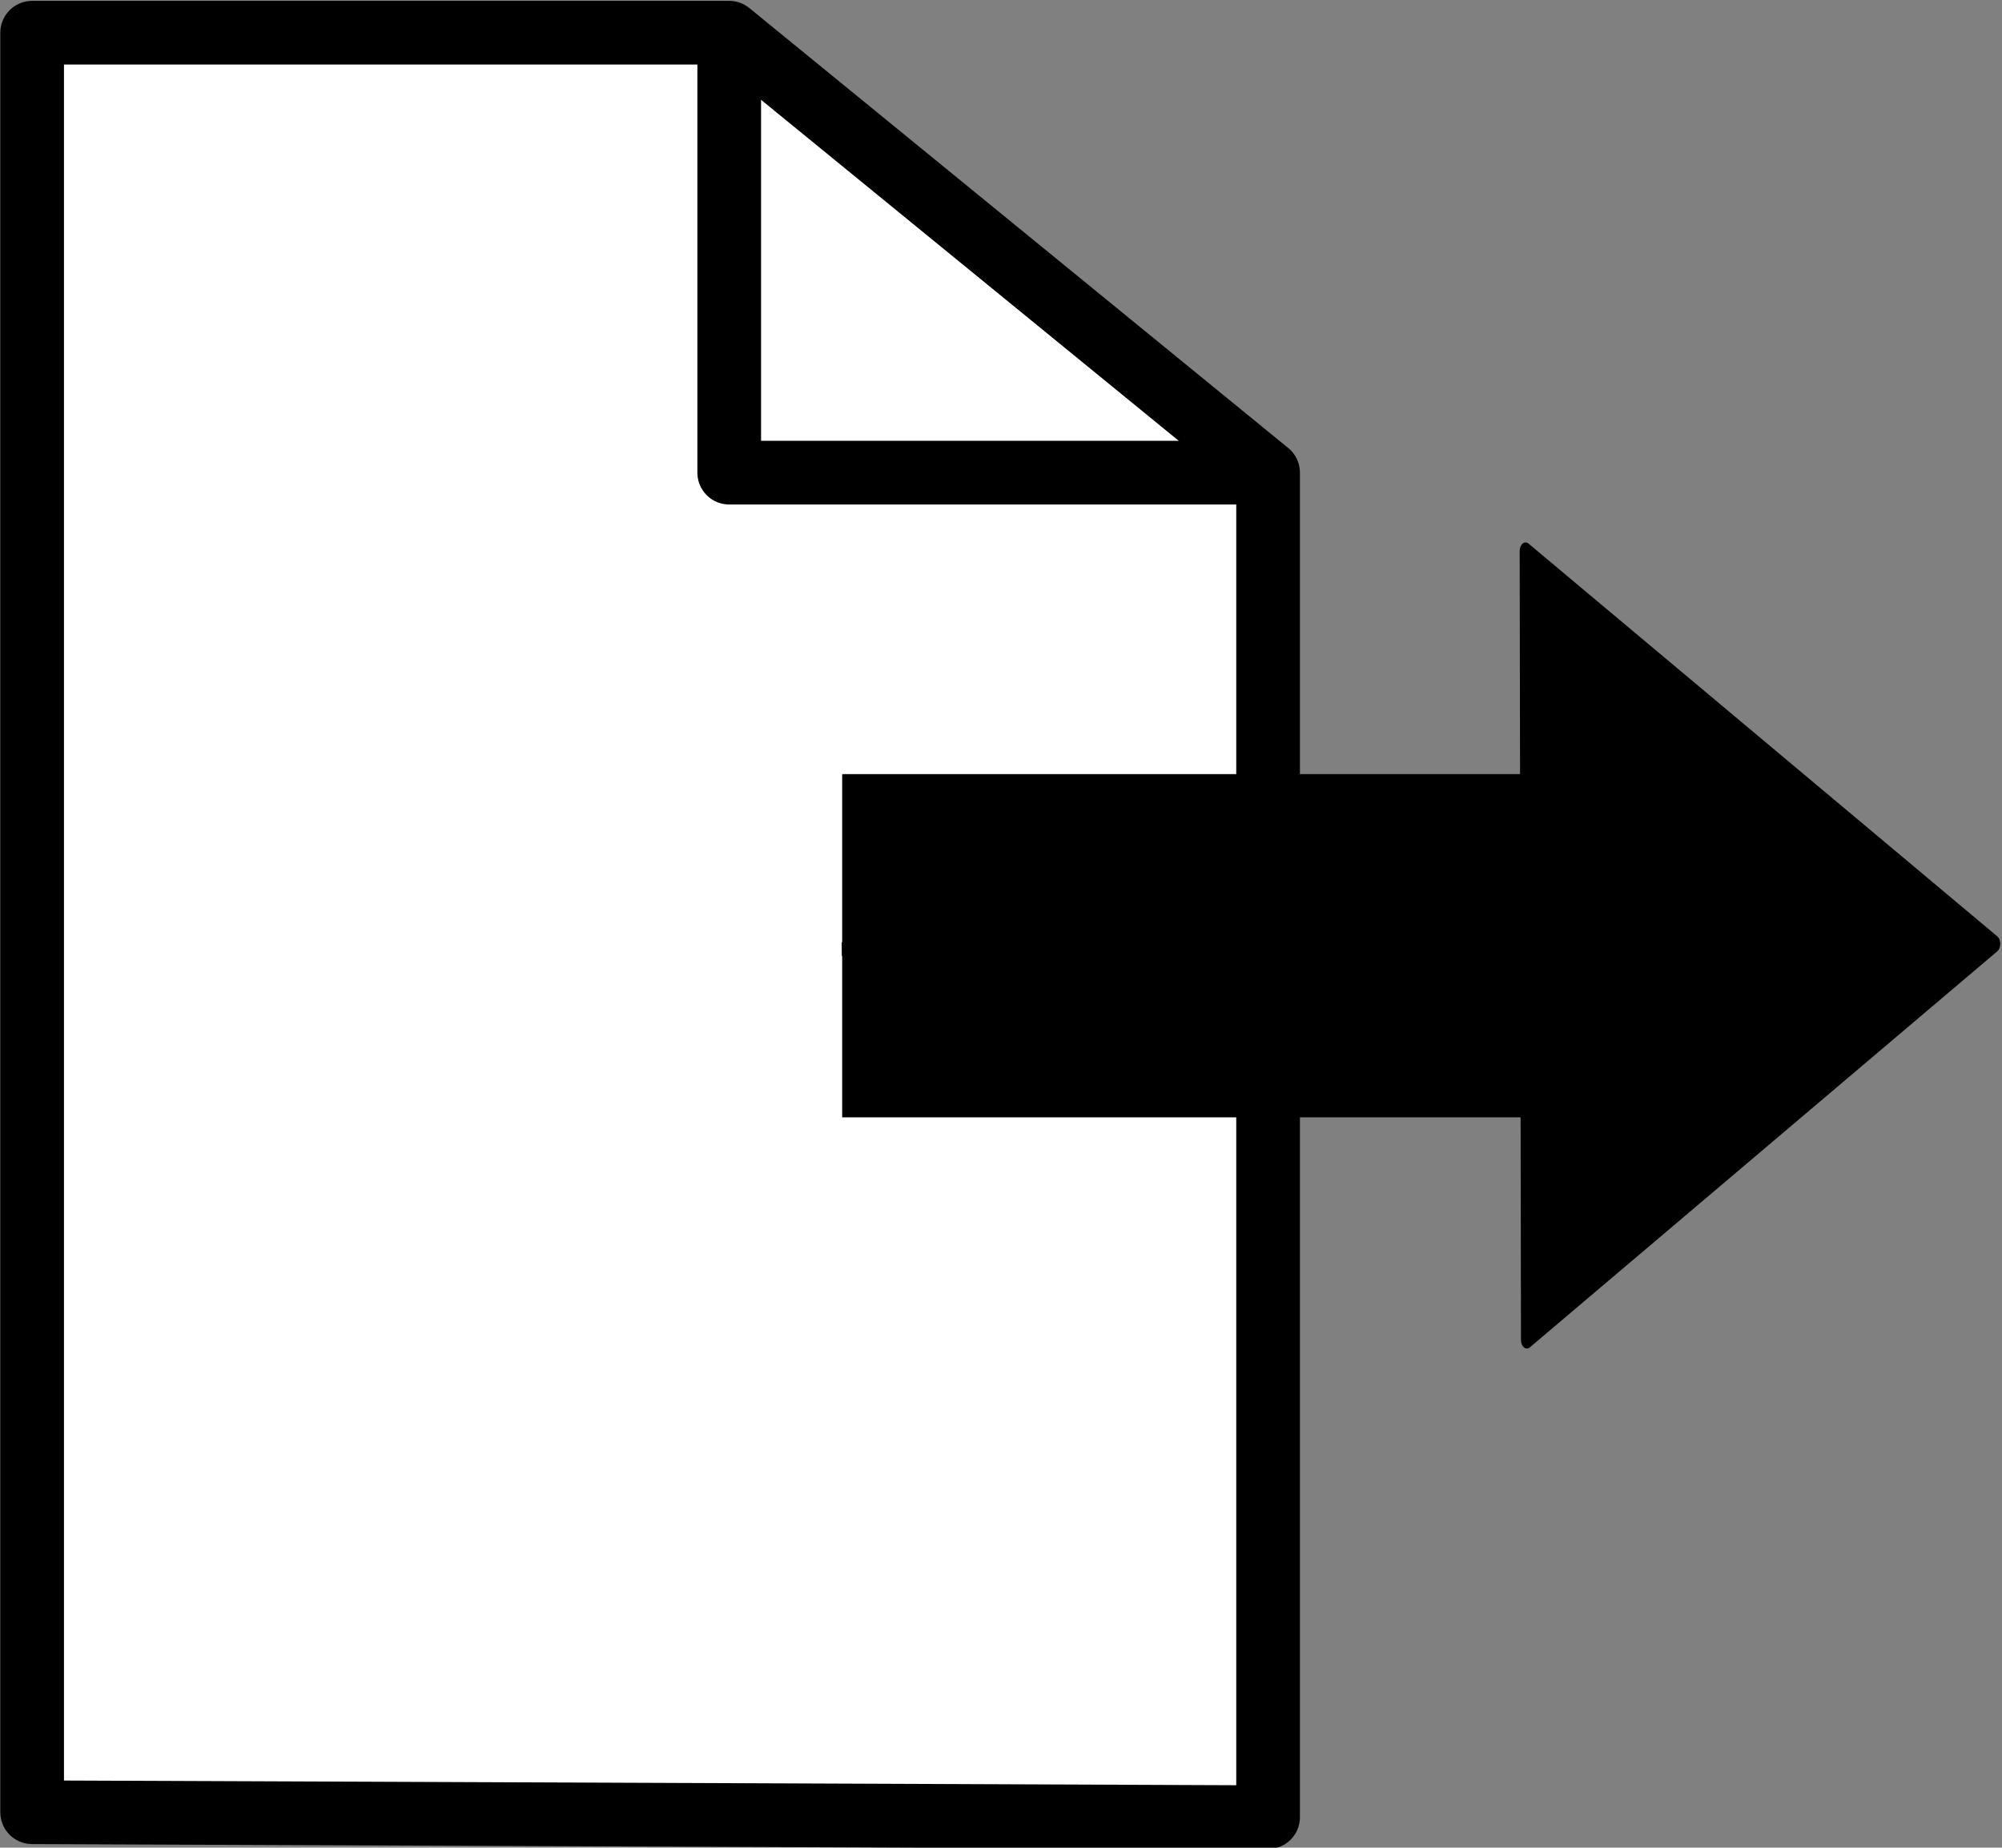 <?xml version="1.0" encoding="UTF-8" standalone="no"?>
<!-- Created with Inkscape (http://www.inkscape.org/) -->

<svg
   xmlns:osb="http://www.openswatchbook.org/uri/2009/osb"
   xmlns:dc="http://purl.org/dc/elements/1.1/"
   xmlns:cc="http://creativecommons.org/ns#"
   xmlns:rdf="http://www.w3.org/1999/02/22-rdf-syntax-ns#"
   xmlns:svg="http://www.w3.org/2000/svg"
   xmlns="http://www.w3.org/2000/svg"
   xmlns:sodipodi="http://sodipodi.sourceforge.net/DTD/sodipodi-0.dtd"
   xmlns:inkscape="http://www.inkscape.org/namespaces/inkscape"
   width="100.056"
   height="92.354"
   id="svg2"
   version="1.1"
   inkscape:version="0.48.5 r10040"
   sodipodi:docname="export.svg">
  <rect width="100%" height="100%" fill="#808080" stroke="none"/>
  <defs
     id="defs4">
    <linearGradient
       id="linearGradient4509"
       osb:paint="solid">
      <stop
         style="stop-color:#df0000;stop-opacity:1;"
         offset="0"
         id="stop4511" />
    </linearGradient>
    <linearGradient
       id="linearGradient4043"
       osb:paint="solid">
      <stop
         style="stop-color:#000000;stop-opacity:1;"
         offset="0"
         id="stop4045" />
    </linearGradient>
    <inkscape:path-effect
       effect="skeletal"
       id="path-effect4062"
       is_visible="true"
       pattern="M 0,0 0,10 10,5 z"
       copytype="single_stretched"
       prop_scale="1"
       scale_y_rel="false"
       spacing="0"
       normal_offset="0"
       tang_offset="0"
       prop_units="false"
       vertical_pattern="false"
       fuse_tolerance="0" />
    <inkscape:path-effect
       id="path-effect4062-9"
       effect="skeletal"
       is_visible="true"
       pattern="M 0,0 1,0"
       copytype="single_stretched"
       prop_scale="1"
       scale_y_rel="false"
       spacing="0"
       normal_offset="0"
       tang_offset="0"
       prop_units="false"
       vertical_pattern="false"
       fuse_tolerance="0" />
    <linearGradient
       id="linearGradient4043-4">
      <stop
         offset="0"
         style="stop-color:#000000;stop-opacity:1"
         id="stop4045-8" />
    </linearGradient>
    <linearGradient
       id="linearGradient4509-4">
      <stop
         offset="0"
         style="stop-color:#df0000;stop-opacity:1"
         id="stop4511-5" />
    </linearGradient>
  </defs>
  <sodipodi:namedview
     id="base"
     pagecolor="#bebebe"
     bordercolor="#666666"
     borderopacity="1.0"
     inkscape:pageopacity="0"
     inkscape:pageshadow="2"
     inkscape:zoom="0.9899495"
     inkscape:cx="-169.65782"
     inkscape:cy="-97.512725"
     inkscape:document-units="px"
     inkscape:current-layer="layer1"
     showgrid="false"
     inkscape:snap-bbox="false"
     inkscape:bbox-nodes="false"
     inkscape:snap-bbox-edge-midpoints="true"
     inkscape:snap-bbox-midpoints="true"
     inkscape:snap-nodes="true"
     inkscape:snap-global="true"
     inkscape:bbox-paths="false"
     inkscape:object-nodes="true"
     inkscape:window-width="1280"
     inkscape:window-height="705"
     inkscape:window-x="0"
     inkscape:window-y="0"
     inkscape:window-maximized="1"
     inkscape:snap-to-guides="false"
     inkscape:snap-object-midpoints="true"
     fit-margin-top="0"
     fit-margin-left="0"
     fit-margin-right="0"
     fit-margin-bottom="0">
    <inkscape:grid
       type="xygrid"
       id="grid3785"
       empspacing="5"
       visible="true"
       enabled="true"
       snapvisiblegridlinesonly="true"
       originx="-497.451px"
       originy="-390.848px" />
  </sodipodi:namedview>
  <g
     inkscape:label="Layer 1"
     inkscape:groupmode="layer"
     id="layer1"
     transform="translate(-497.451,-569.16)">
    <g
       id="g4178">
      <g
         id="g4792"
         transform="translate(-48.769,514.691)">
        <g
           transform="matrix(0.922,0,0,0.922,486.601,-112.406)"
           id="g4794">
          <path
             style="fill:#ffffff;fill-opacity:1;stroke:#000000;stroke-width:3.452;stroke-linecap:butt;stroke-linejoin:round;stroke-miterlimit:4;stroke-opacity:1"
             d="m 133.401,206.617 0,72.891 -66.996,-0.268 0,-96.474 37.786,0 z"
             id="path4796"
             inkscape:connector-curvature="0"
             sodipodi:nodetypes="cccccc" />
          <path
             style="fill:#000000;fill-opacity:0;stroke:#000000;stroke-width:3.452;stroke-linejoin:round;stroke-miterlimit:4;stroke-opacity:1"
             d="m 133.401,206.617 -29.21,0 1e-5,-23.851"
             id="path4798"
             inkscape:connector-curvature="0"
             sodipodi:nodetypes="ccc" />
        </g>
      </g>
      <g
         transform="translate(200,0)"
         id="g4157">
        <g
           style="stroke:#000000;stroke-width:1;stroke-linejoin:round;stroke-miterlimit:4;stroke-opacity:1;stroke-dasharray:none"
           transform="matrix(0.745,0,0,0.682,162.998,547.037)"
           id="g4159">
          <path
             sodipodi:type="star"
             style="fill:#000000;fill-opacity:1;stroke:#000000;stroke-width:0.822;stroke-linejoin:round;stroke-miterlimit:4;stroke-opacity:1;stroke-dasharray:none"
             id="path4161"
             sodipodi:sides="3"
             sodipodi:cx="288.6694"
             sodipodi:cy="112.36218"
             sodipodi:r1="21.717381"
             sodipodi:r2="9.0599127"
             sodipodi:arg1="-0.0023981307"
             sodipodi:arg2="1.0447994"
             inkscape:flatsided="true"
             inkscape:rounded="0"
             inkscape:randomized="0"
             d="m 310.387,112.31 -32.531,18.886 -0.09,-37.615 z"
             inkscape:transform-center-x="-3.6229177"
             inkscape:transform-center-y="0.17854017"
             transform="matrix(0.964,0,0,1.537,15.051,-71.007)" />
          <path
             style="fill:none;stroke:#000000;stroke-width:1;stroke-linecap:butt;stroke-linejoin:round;stroke-miterlimit:4;stroke-opacity:1;stroke-dasharray:none"
             d="m 236.944,101.999 47.174,-0.549"
             id="path4163"
             inkscape:connector-curvature="0" />
        </g>
        <path
           style="fill:none;stroke:#000000;stroke-width:17.156;stroke-linecap:butt;stroke-linejoin:round;stroke-miterlimit:0;stroke-opacity:1;stroke-dasharray:none"
           d="m 339.541,616.431 35.149,0"
           id="path4165"
           inkscape:connector-curvature="0"
           sodipodi:nodetypes="cc" />
      </g>
    </g>
  </g>
</svg>
